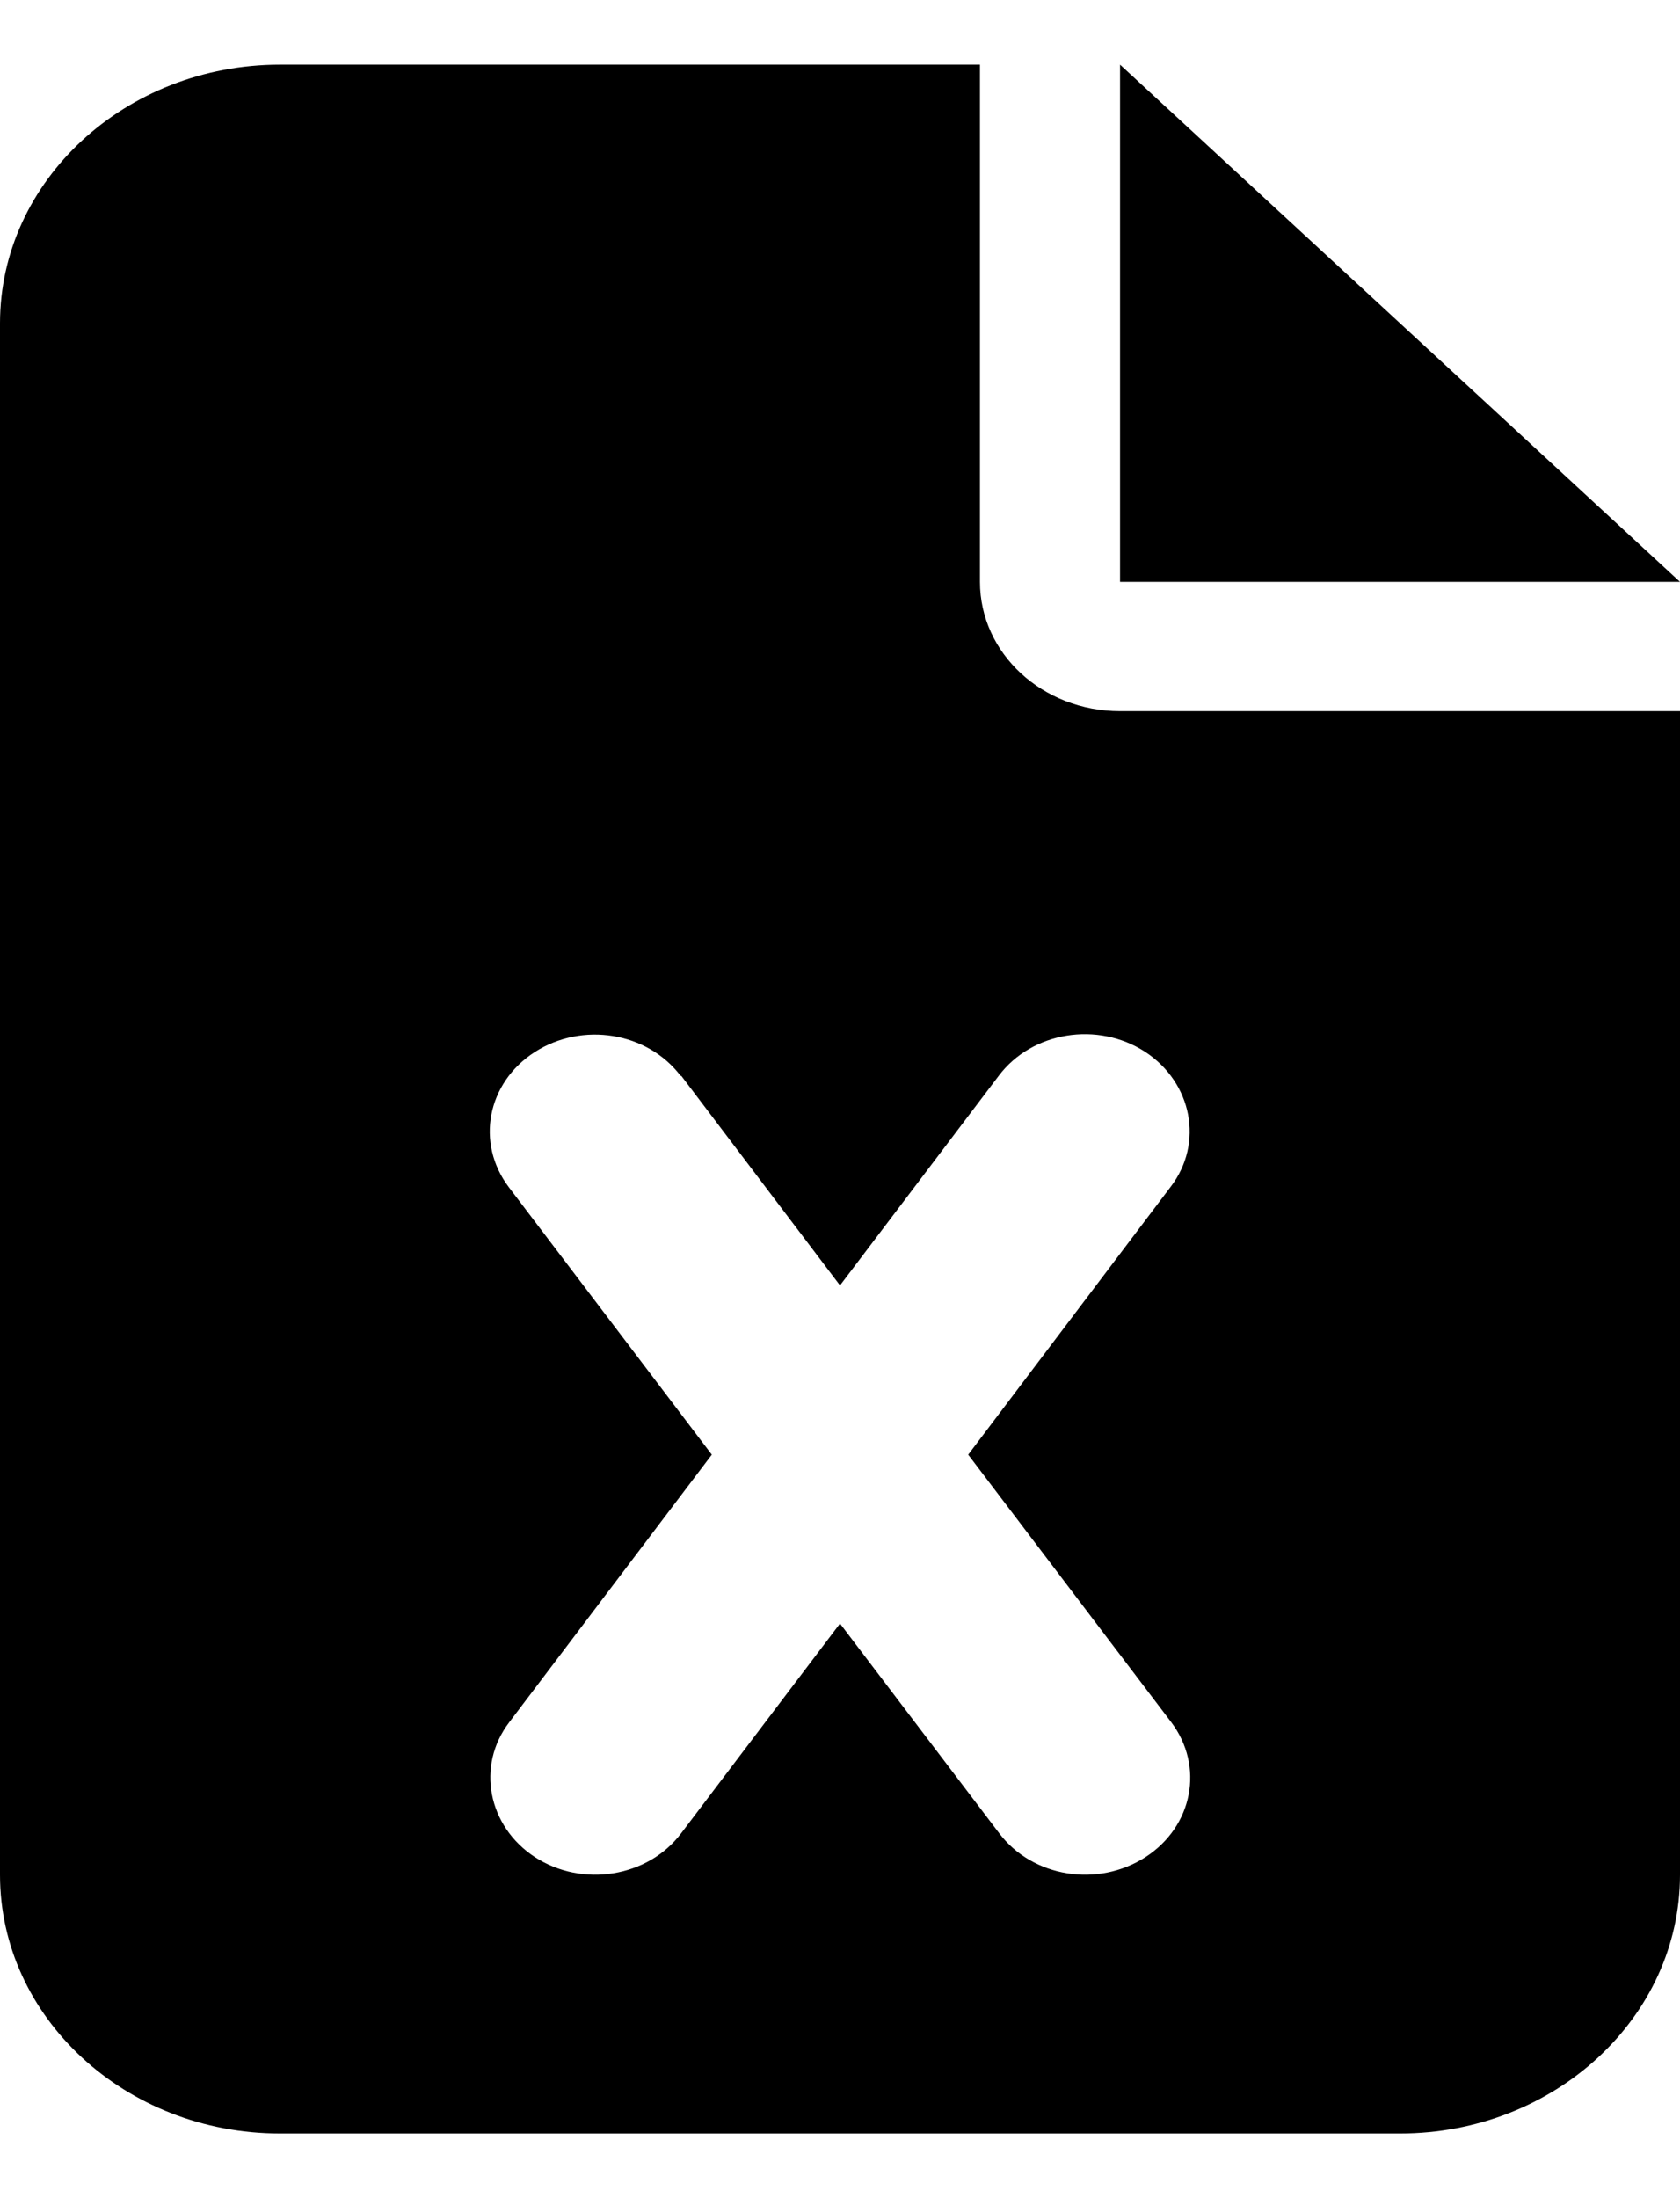 <svg width="13" height="17" viewBox="0 0 13 17" fill="none" xmlns="http://www.w3.org/2000/svg">
<g clip-path="url(#clip0_905_44558)">
<path d="M2.167 0.5C0.972 0.5 0 1.397 0 2.5V14.5C0 15.603 0.972 16.5 2.167 16.5H10.833C12.028 16.5 13 15.603 13 14.5V5.5H8.667C8.067 5.5 7.583 5.053 7.583 4.5V0.5H2.167ZM8.667 0.5V4.5H13L8.667 0.5ZM5.271 8.319L6.5 9.941L7.729 8.319C7.986 7.978 8.494 7.897 8.86 8.134C9.225 8.372 9.317 8.841 9.059 9.178L7.492 11.25L9.063 13.319C9.32 13.659 9.232 14.125 8.863 14.363C8.494 14.6 7.99 14.519 7.732 14.178L6.5 12.556L5.271 14.178C5.014 14.519 4.506 14.6 4.14 14.363C3.775 14.125 3.683 13.656 3.941 13.319L5.508 11.25L3.937 9.181C3.68 8.841 3.768 8.375 4.137 8.137C4.506 7.9 5.01 7.981 5.268 8.322L5.271 8.319Z" fill="black"/>
</g>
<defs>
<clipPath id="clip0_905_44558">
<rect width="13" height="16" fill="white" transform="translate(0 0.5)"/>
</clipPath>
</defs>
</svg>
